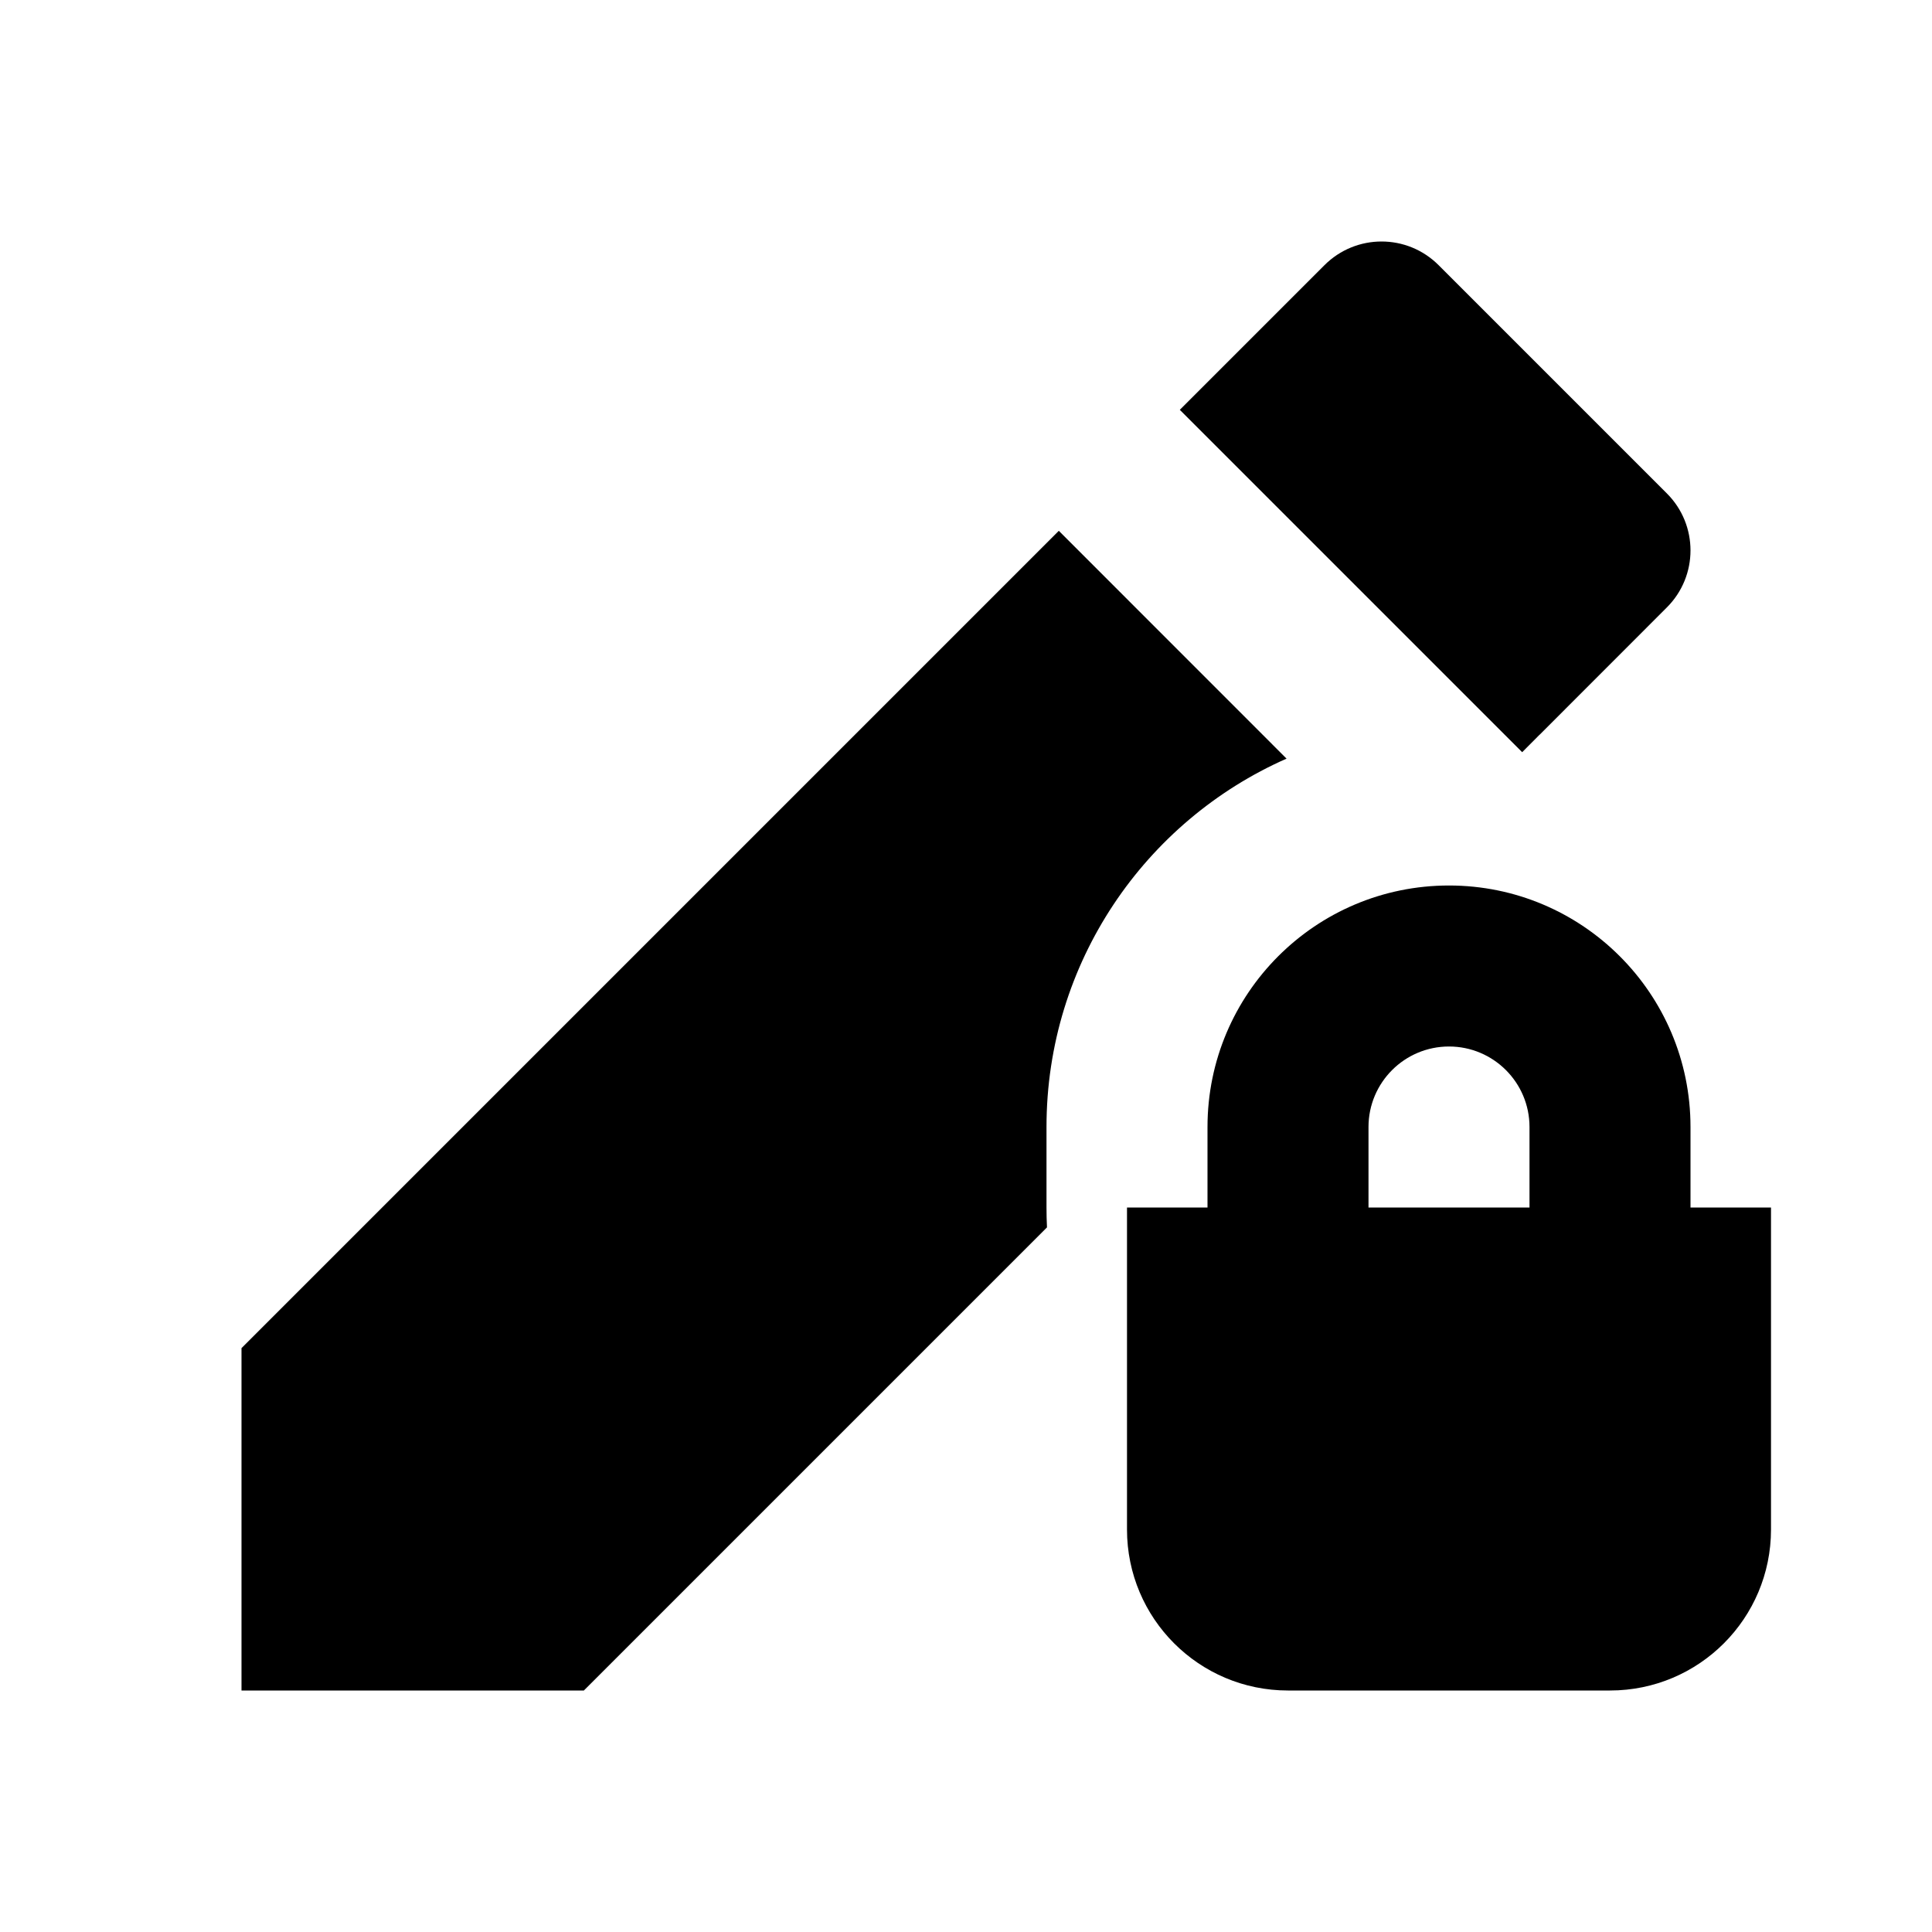 <svg xmlns="http://www.w3.org/2000/svg" width="24" height="24" viewBox="0 0 24 24" fill="none"><rect width="24" height="24" fill="none"/>
<path fill-rule="evenodd" clip-rule="evenodd" d="M16.453 3.294C16.649 3.098 16.906 3 17.162 3C17.419 3 17.675 3.098 17.871 3.294L20.706 6.129C21.098 6.52 21.098 7.155 20.706 7.546L19.126 9.127L19.125 9.127L18.909 9.344L14.656 5.091L16.453 3.294ZM15.982 9.424L13.153 6.594L3 16.747V21H7.253L13.006 15.247C13.002 15.165 13 15.083 13 15V14C13 11.957 14.226 10.199 15.982 9.424ZM19 14V15H17V14C17 13.448 17.448 13 18 13C18.552 13 19 13.448 19 14ZM14 15H15V14C15 12.343 16.343 11 18 11C19.657 11 21 12.343 21 14V15H22V19C22 20.105 21.105 21 20 21H16C14.895 21 14 20.105 14 19V15Z" fill="#000000"/>
</svg>
